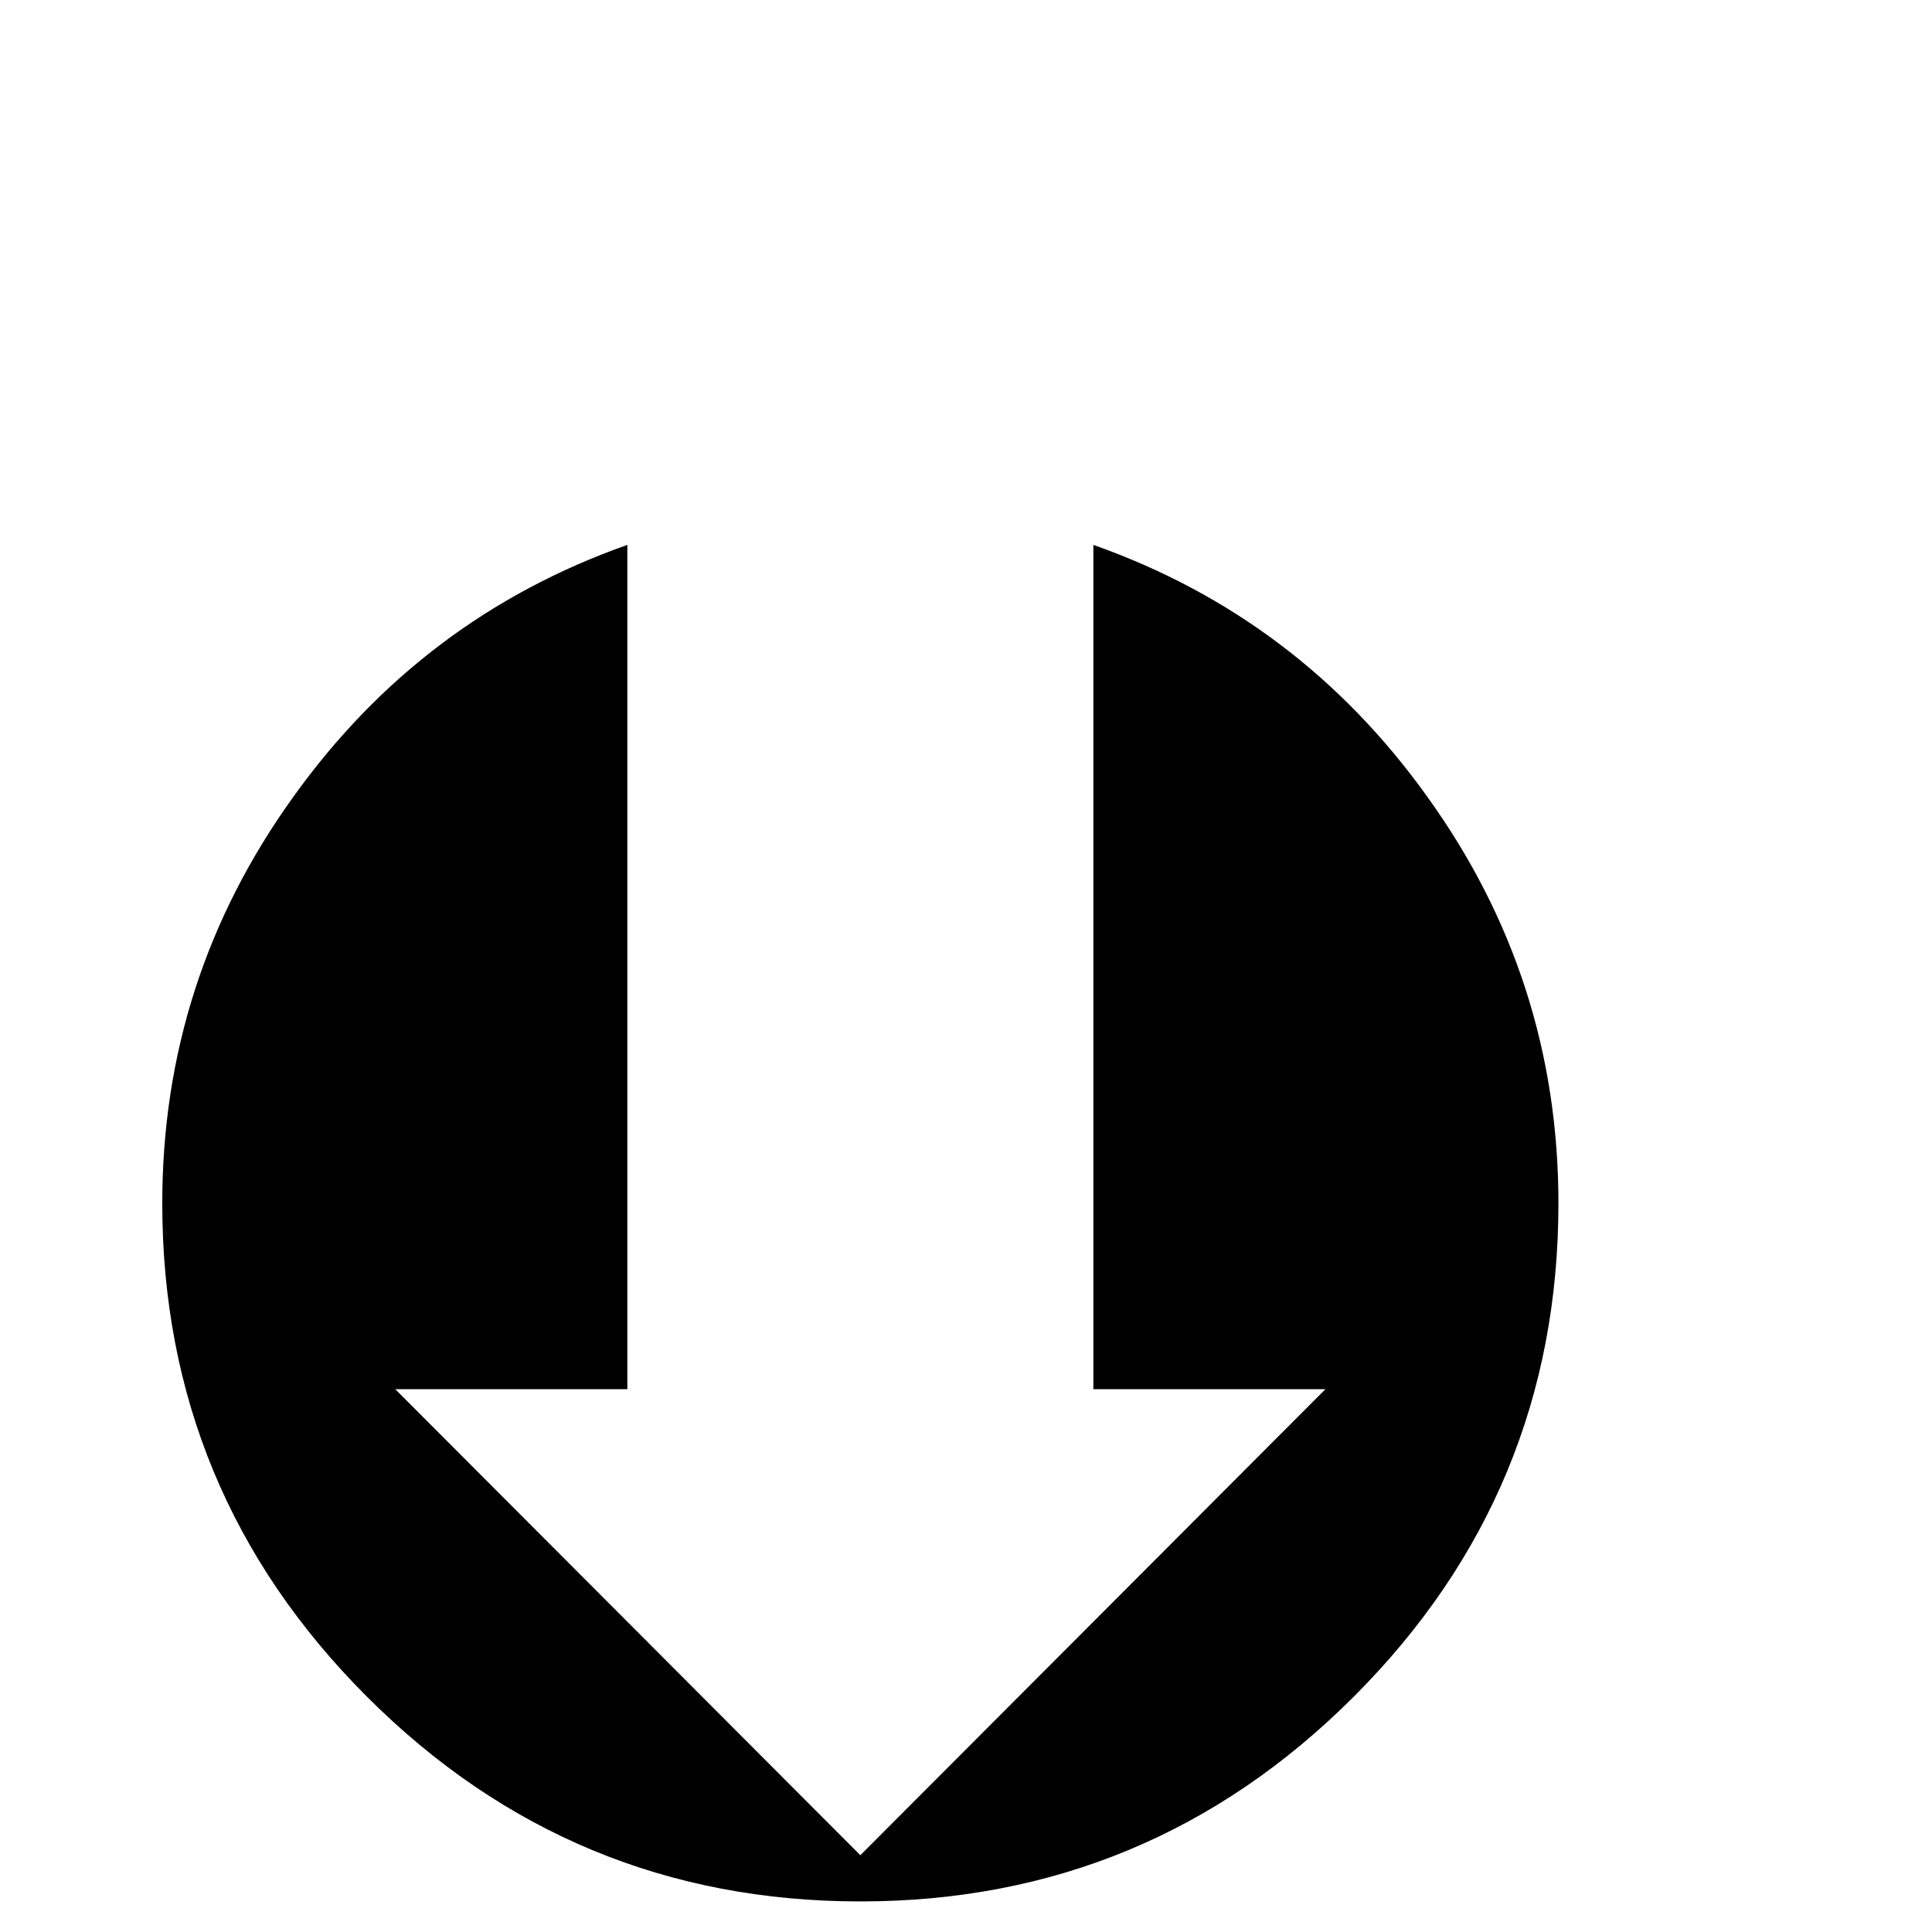 <?xml version="1.0" standalone="no"?>
<!DOCTYPE svg PUBLIC "-//W3C//DTD SVG 1.1//EN" "http://www.w3.org/Graphics/SVG/1.1/DTD/svg11.dtd" >
<svg xmlns="http://www.w3.org/2000/svg" xmlns:xlink="http://www.w3.org/1999/xlink" version="1.1" viewBox="0 -200 1000 1000">
  <g transform="matrix(1 0 0 -1 0 800)">
   <path fill="currentColor"
d="M806.641 377.148c0 -99.609 -35.319 -184.733 -105.957 -255.371s-155.762 -105.957 -255.371 -105.957s-184.733 35.319 -255.371 105.957c-70.638 70.638 -105.957 155.762 -105.957 255.371c0 77.474 22.624 147.624 67.871 210.449
c44.271 61.849 101.888 105.306 172.852 130.371v-437.012h-120.117l240.723 -241.211l240.723 241.211h-120.117v437.012c70.963 -25.065 128.581 -68.522 172.852 -130.371c45.247 -62.825 67.871 -132.975 67.871 -210.449z" />
  </g>

</svg>
